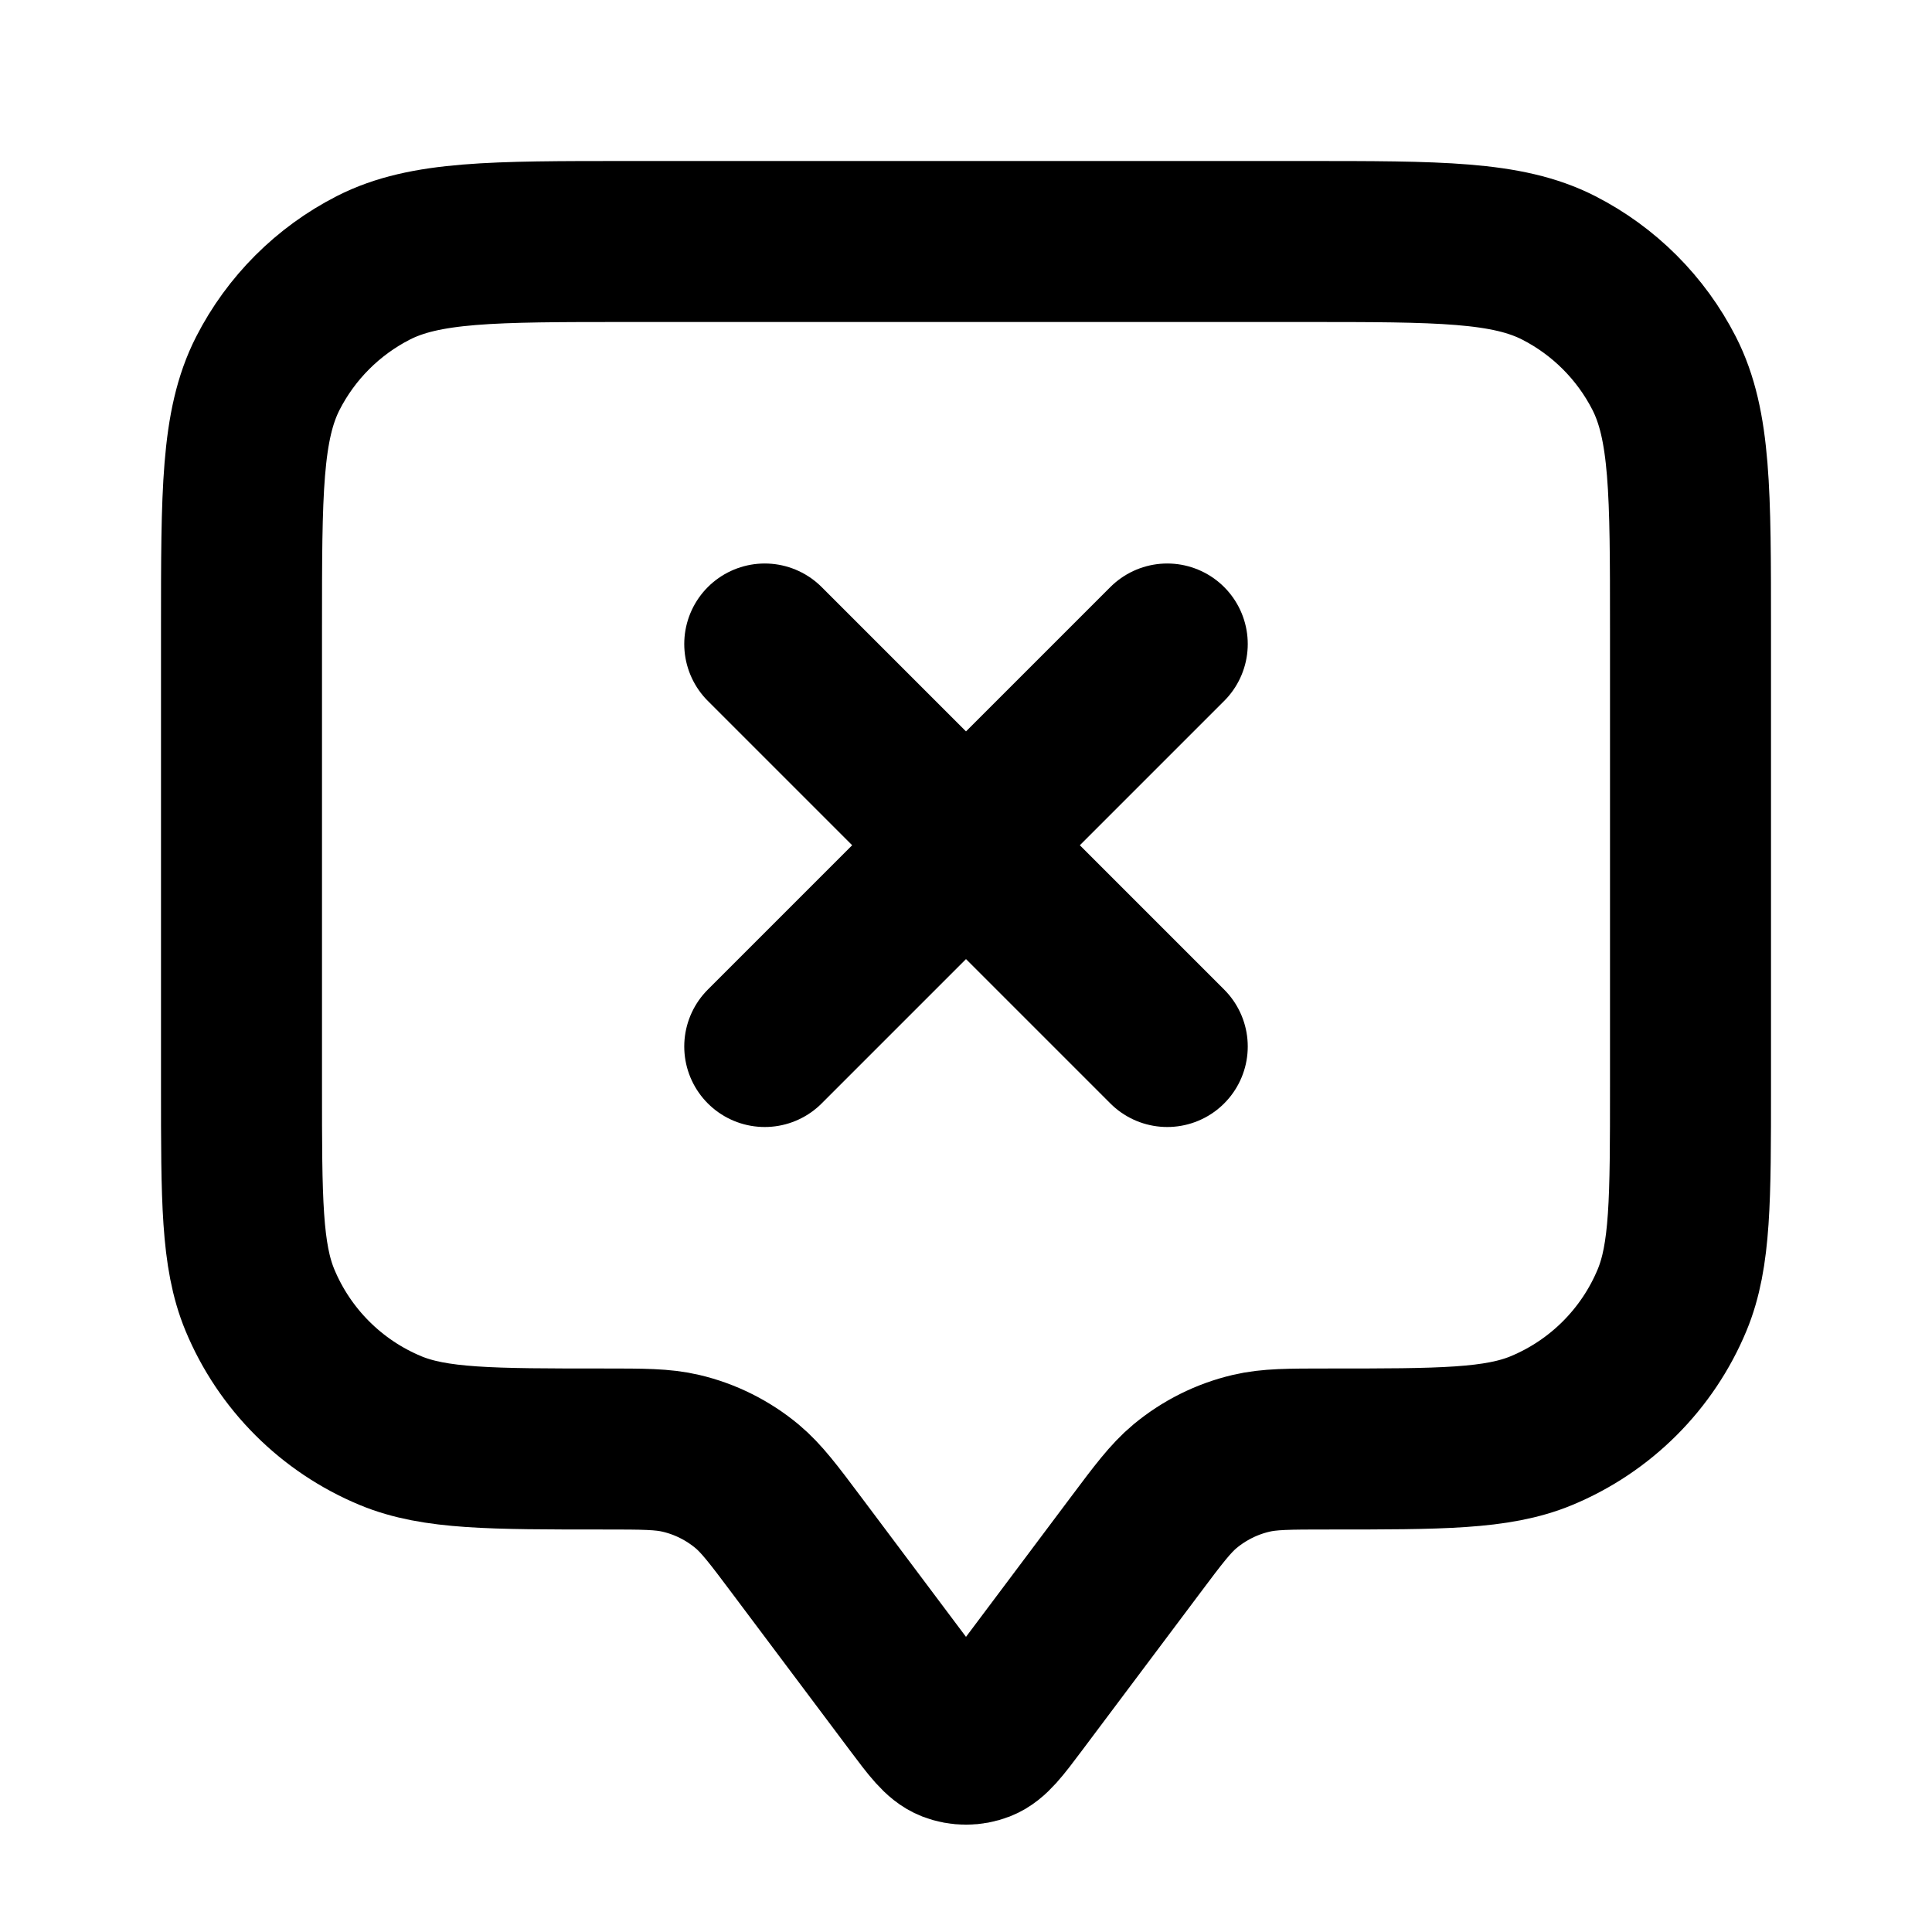 <?xml version="1.0" encoding="UTF-8"?>
<svg width="24px" height="24px" viewBox="0 0 24 24" version="1.1" xmlns="http://www.w3.org/2000/svg" xmlns:xlink="http://www.w3.org/1999/xlink">
    <title>annotation-x</title>
    <g id="Line-icons" stroke="none" stroke-width="1" fill="none" fill-rule="evenodd" stroke-linecap="round" stroke-linejoin="round">
        <g id="Communication" transform="translate(-64, -476)" fill-rule="nonzero" stroke="#000000" stroke-width="2">
            <g id="Icon" transform="translate(67, 479)">
                <path d="M0,4.8 C0,3.12 0,2.28 0.327,1.638 C0.615,1.074 1.074,0.615 1.638,0.327 C2.28,0 3.12,0 4.8,0 L13.2,0 C14.88,0 15.72,0 16.362,0.327 C16.926,0.615 17.385,1.074 17.673,1.638 C18,2.28 18,3.12 18,4.8 L18,10.5 C18,11.898 18,12.597 17.772,13.148 C17.467,13.883 16.883,14.467 16.148,14.772 C15.597,15 14.898,15 13.5,15 C13.011,15 12.767,15 12.54,15.054 C12.238,15.125 11.957,15.266 11.719,15.464 C11.54,15.614 11.393,15.809 11.1,16.2 L9.64,18.147 C9.423,18.436 9.314,18.581 9.181,18.633 C9.065,18.678 8.935,18.678 8.819,18.633 C8.686,18.581 8.577,18.436 8.36,18.147 L6.9,16.2 C6.607,15.809 6.46,15.614 6.281,15.464 C6.043,15.266 5.762,15.125 5.46,15.054 C5.233,15 4.989,15 4.5,15 C3.102,15 2.403,15 1.852,14.772 C1.117,14.467 0.533,13.883 0.228,13.148 C0,12.597 0,11.898 0,10.5 L0,4.8 Z"></path>
                <path d="M11.5,10 L6.5,5 M11.5,5 L6.5,10"></path>
            </g>
        </g>
    </g>
</svg>
